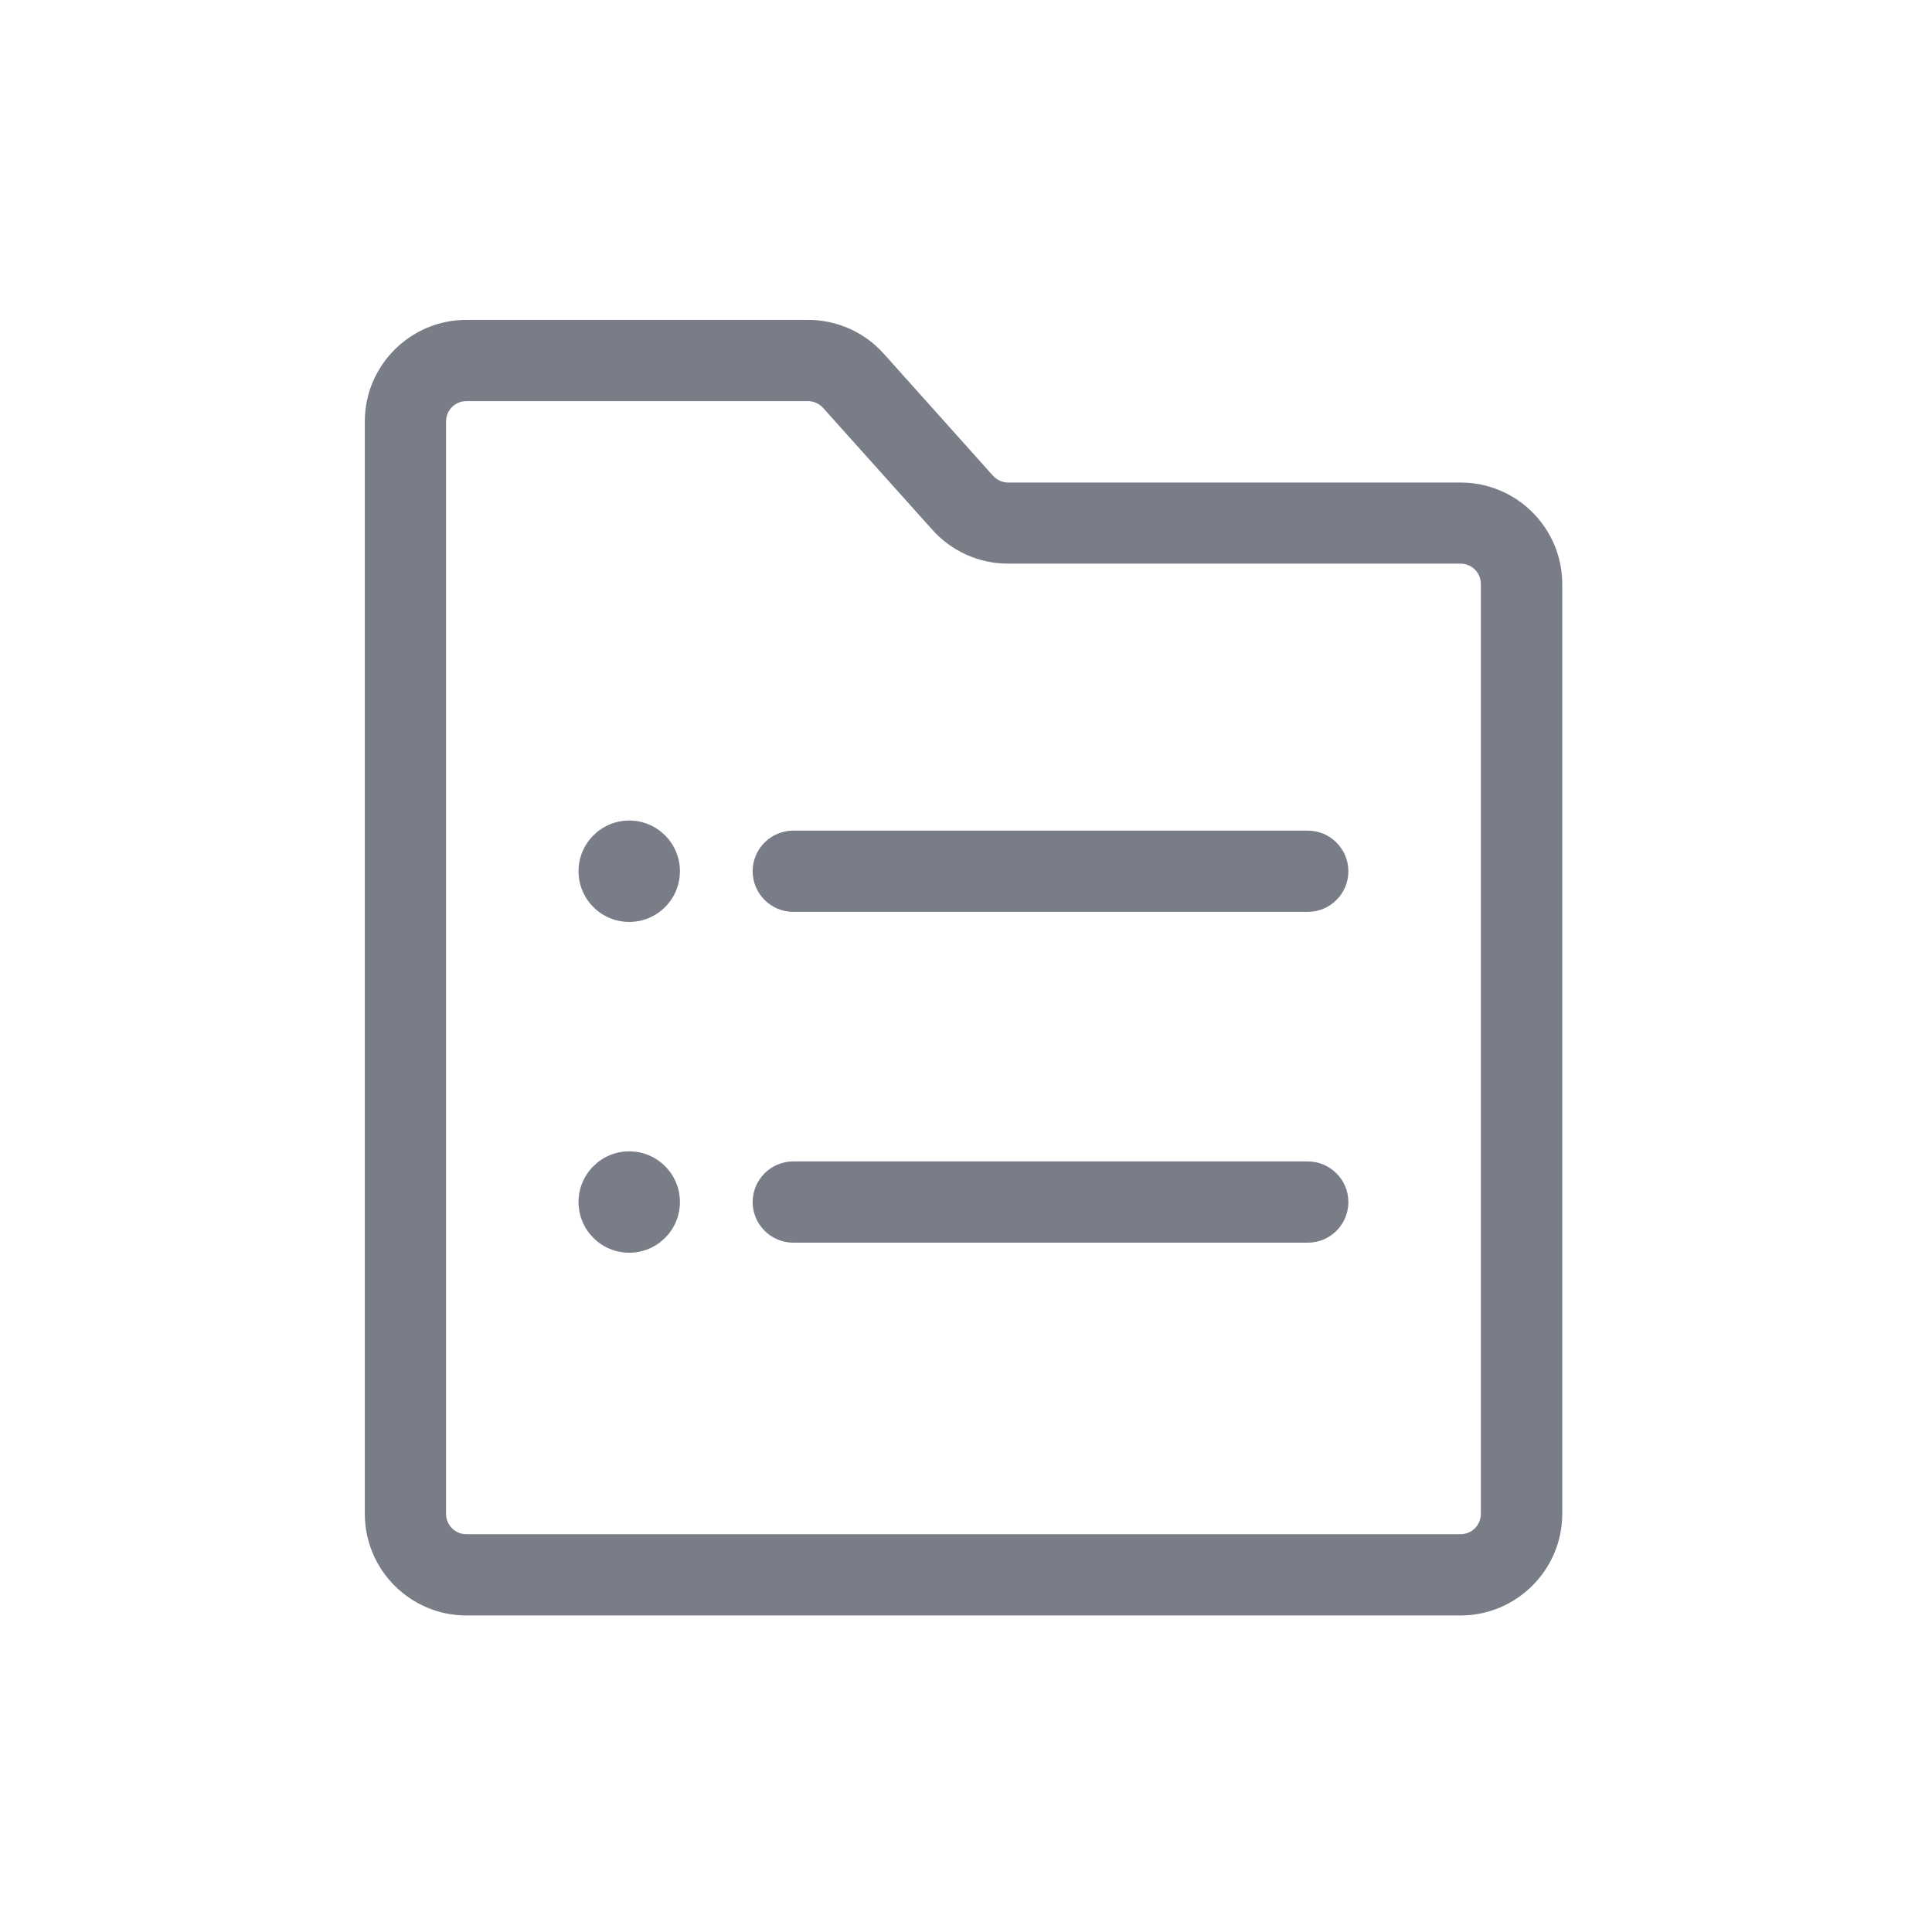 <?xml version="1.0" encoding="utf-8"?>
<!-- Generator: Adobe Illustrator 18.0.0, SVG Export Plug-In . SVG Version: 6.00 Build 0)  -->
<!DOCTYPE svg PUBLIC "-//W3C//DTD SVG 1.1//EN" "http://www.w3.org/Graphics/SVG/1.1/DTD/svg11.dtd">
<svg version="1.1" id="图层_1" xmlns="http://www.w3.org/2000/svg" xmlns:xlink="http://www.w3.org/1999/xlink" x="0px" y="0px"
	 viewBox="0 0 1024 1024" style="enable-background:new 0 0 1024 1024;" xml:space="preserve">
<style type="text/css">
	.st0{fill:#787D88;}
</style>
<g>
	<path class="st0" d="M774.107,856.232H247.195c-29.676,0-53.831-24.159-53.831-53.832V223.373
		c0-29.676,24.154-53.831,53.831-53.831h181.126c15.289,0,29.858,6.515,40.078,17.912l57.904,64.689
		c2.084,2.261,4.979,3.619,8.054,3.619h239.841c29.676,0,53.831,24.156,53.831,53.832V802.49
		C827.938,832.073,803.784,856.232,774.107,856.232L774.107,856.232z M247.195,212.606c-5.97,0-10.768,4.798-10.768,10.768V802.4
		c0,5.971,4.798,10.765,10.768,10.765h526.913c5.97,0,10.768-4.793,10.768-10.765V309.505c0-5.972-4.797-10.768-10.768-10.768
		H534.266c-15.289,0-29.858-6.515-40.082-17.912l-57.899-64.599c-1.993-2.261-4.979-3.62-8.054-3.62H247.195z M247.195,212.606"/>
	<path class="st0" d="M306.633,461.77c0,14.84,12.032,26.872,26.873,26.872c14.84,0,26.868-12.032,26.868-26.872
		c0-14.841-12.028-26.872-26.868-26.872C318.666,434.898,306.633,446.929,306.633,461.77L306.633,461.77z M306.633,461.77"/>
	<path class="st0" d="M693.226,483.301H420.452c-11.855,0-21.536-9.681-21.536-21.531c0-11.851,9.681-21.531,21.536-21.531h272.684
		c11.851,0,21.531,9.68,21.531,21.531C714.667,473.62,705.078,483.301,693.226,483.301L693.226,483.301z M693.226,483.301"/>
	<path class="st0" d="M306.633,637.106c0,14.841,12.032,26.869,26.873,26.869c14.84,0,26.868-12.028,26.868-26.869
		c0-14.84-12.028-26.872-26.868-26.872C318.666,610.234,306.633,622.266,306.633,637.106L306.633,637.106z M306.633,637.106"/>
	<path class="st0" d="M693.226,658.639H420.452c-11.855,0-21.536-9.681-21.536-21.533c0-11.85,9.681-21.531,21.536-21.531h272.684
		c11.851,0,21.531,9.681,21.531,21.531C714.667,648.957,705.078,658.639,693.226,658.639L693.226,658.639z M693.226,658.639"/>
</g>
</svg>
